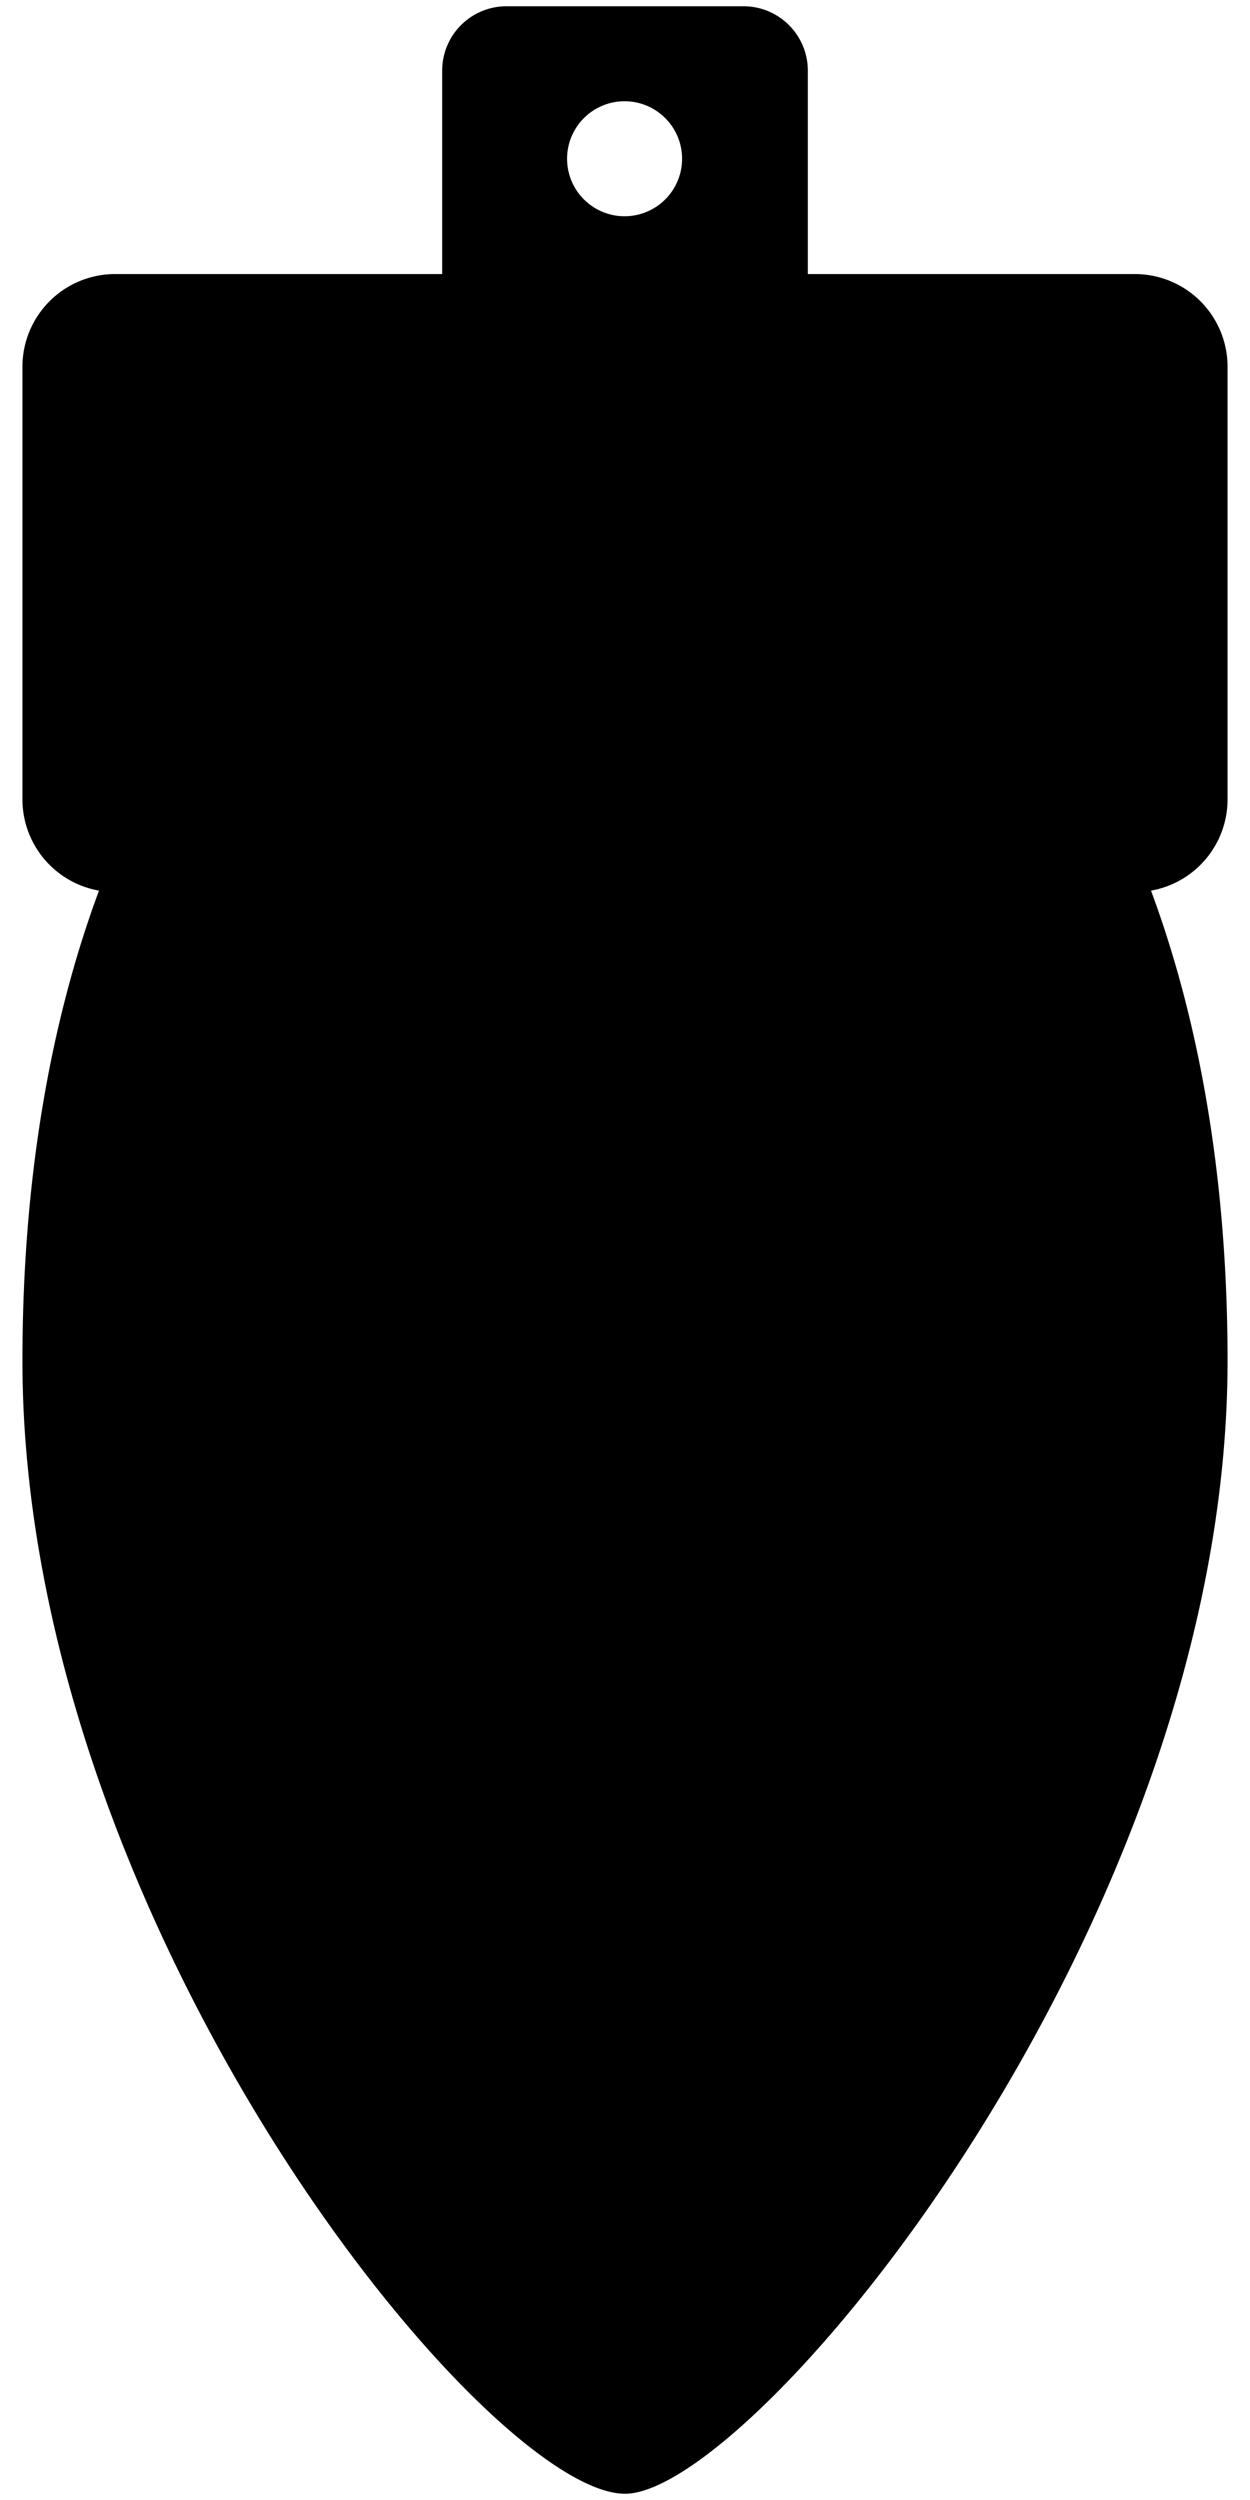 <svg id="Слой_1" data-name="Слой 1" xmlns="http://www.w3.org/2000/svg" viewBox="0 0 500 1000"><title>Flags light bulbs</title><path d="M491.025,319.746V146.703a37.081,37.081,0,0,0-37.081-37.081H323.131V28.25A25.75,25.75,0,0,0,297.381,2.5H202.619a25.75,25.75,0,0,0-25.75,25.75v81.372H46.056A37.081,37.081,0,0,0,8.975,146.703V319.746a37.083,37.083,0,0,0,30.617,36.508C20.102,408.794,8.975,472.004,8.975,544.291c0,225.27,185.404,453.209,241.025,453.209,51.501,0,241.025-227.939,241.025-453.209,0-72.287-11.126-135.497-30.617-188.037A37.083,37.083,0,0,0,491.025,319.746ZM249.833,86.5a23,23,0,1,1,23-23A23,23,0,0,1,249.833,86.5Z"/></svg>